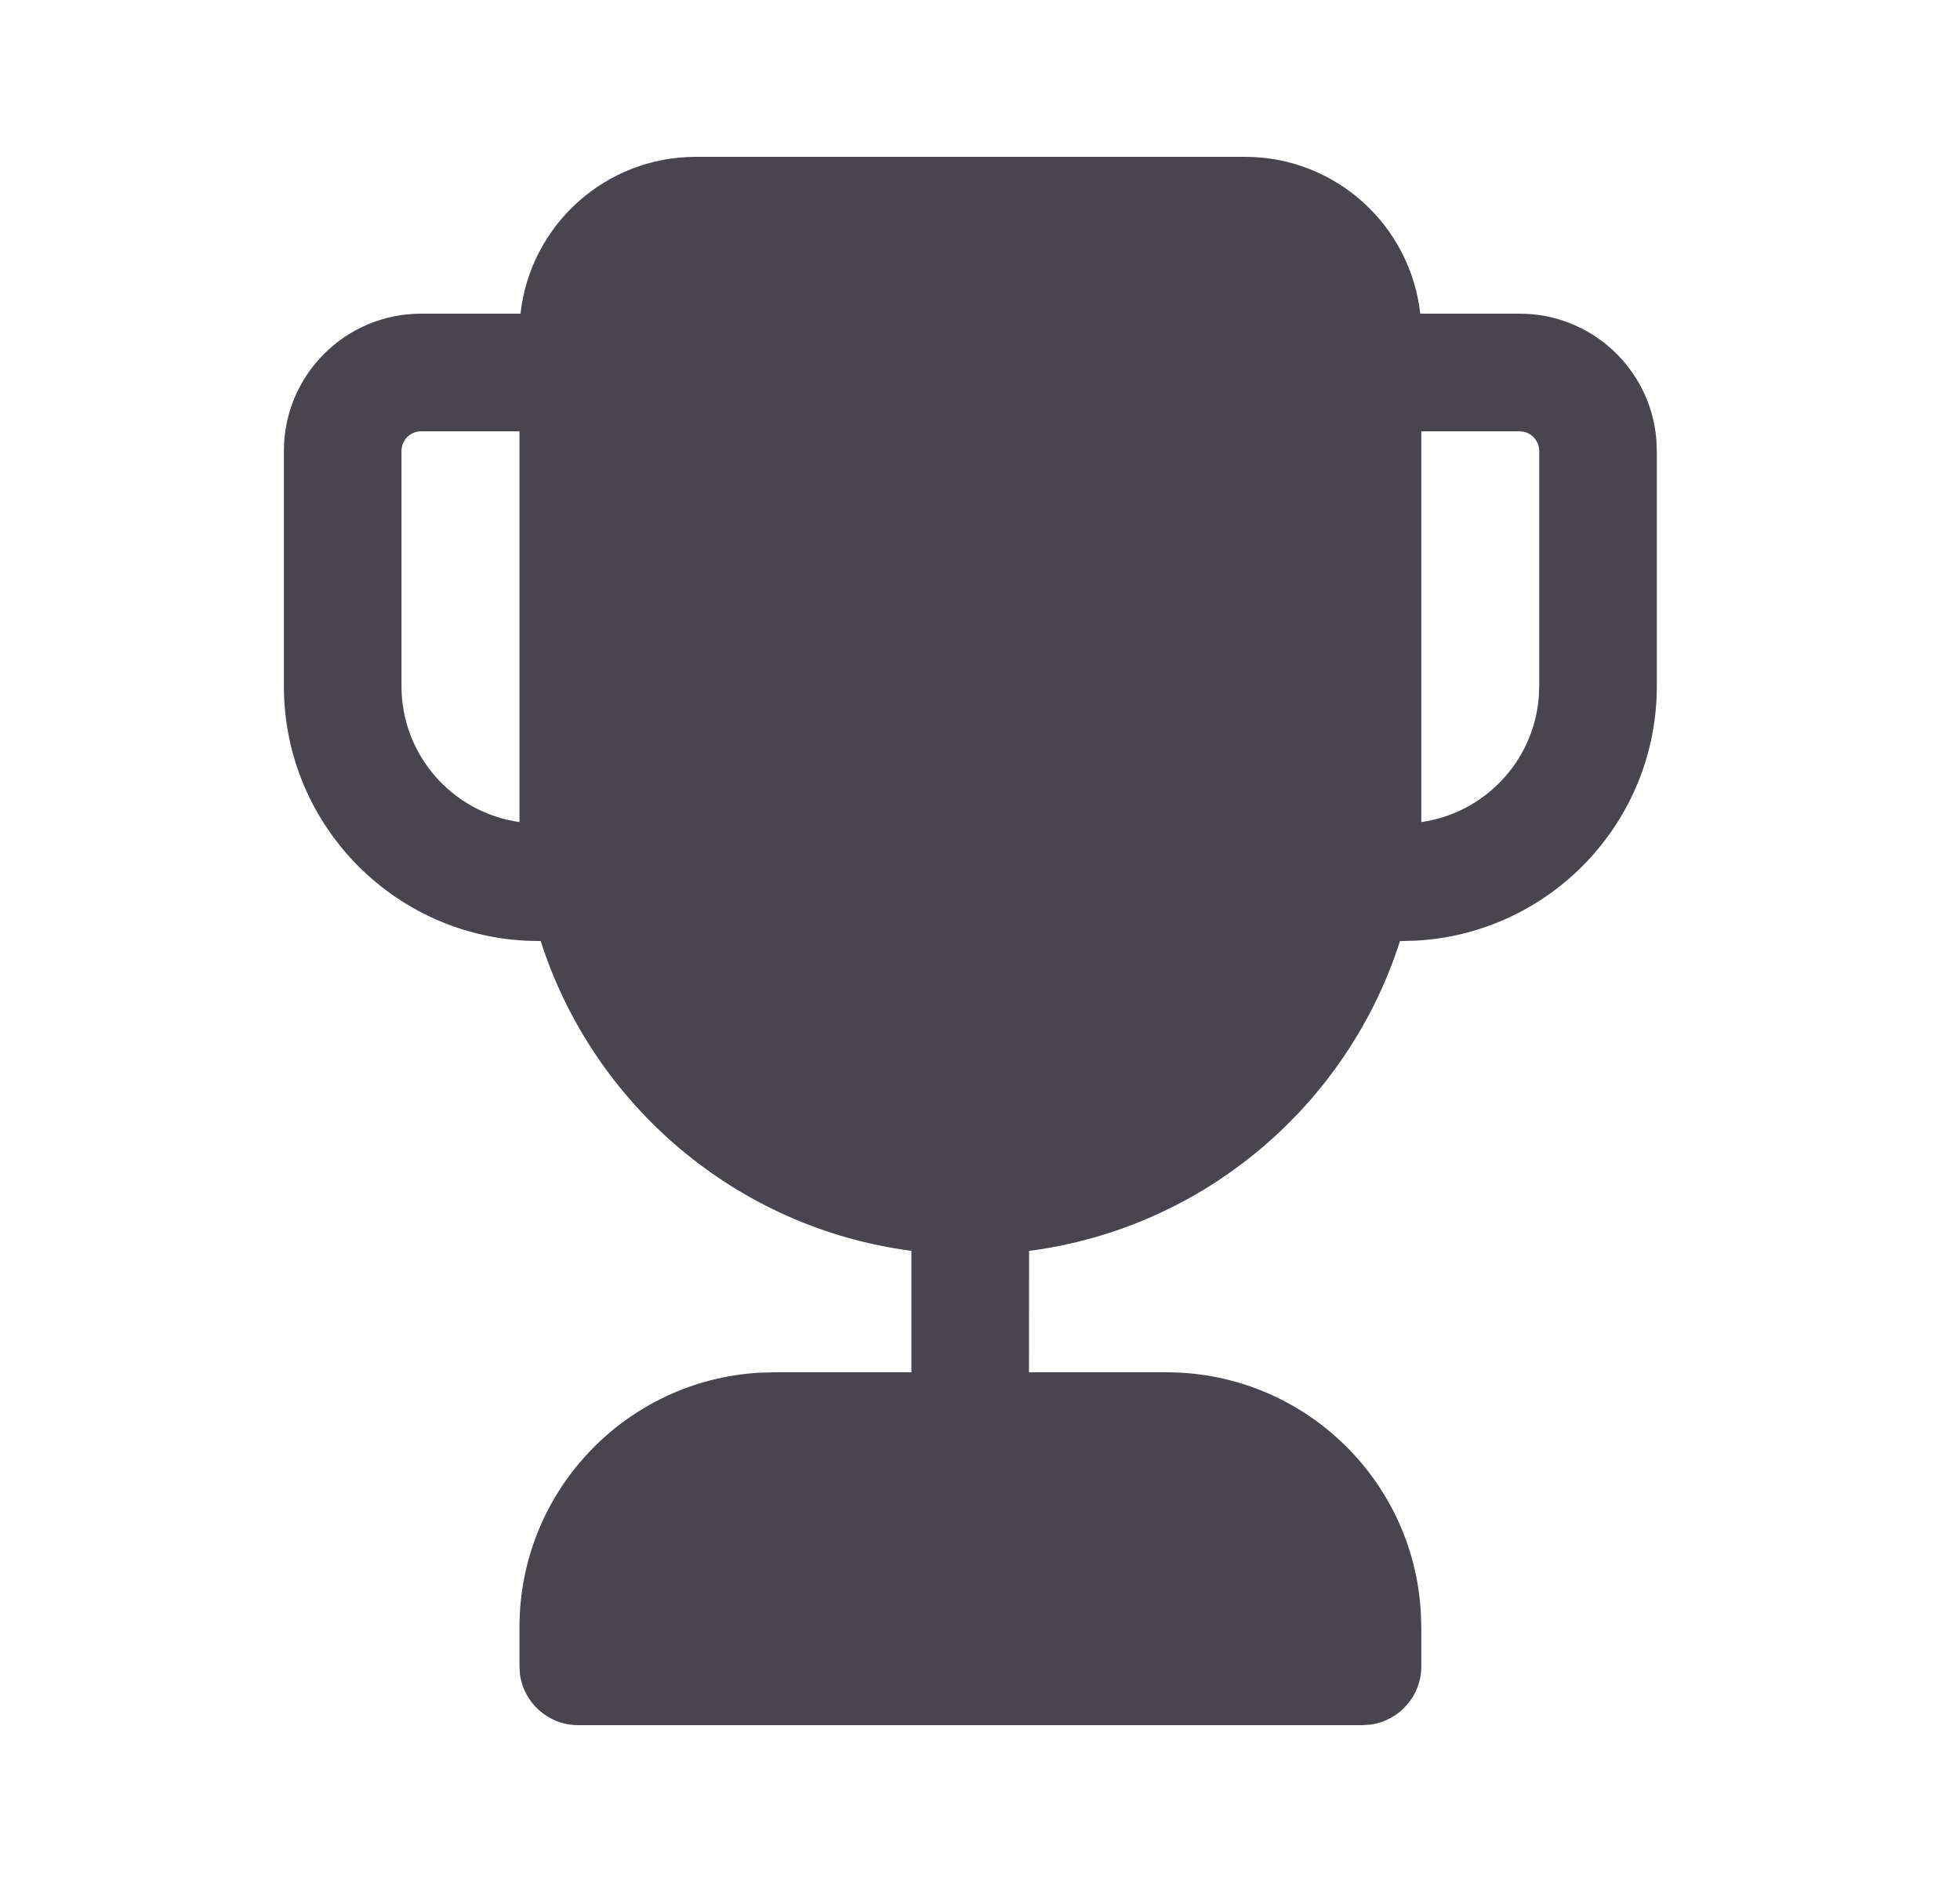 <svg width="25" height="24" viewBox="0 0 25 24" fill="none" xmlns="http://www.w3.org/2000/svg">
<path d="M15.879 2C17.037 2 17.991 2.875 18.115 4L19.383 4C20.301 4 21.054 4.707 21.127 5.606L21.133 5.75V8.75C21.133 10.483 19.776 11.899 18.067 11.995L17.857 12.001C17.189 14.091 15.358 15.662 13.126 15.952L13.125 17.5H14.879C16.612 17.5 18.028 18.857 18.123 20.566L18.129 20.75V21.25C18.129 21.63 17.846 21.944 17.48 21.993L17.379 22H7.376C6.996 22 6.682 21.718 6.632 21.352L6.626 21.25V20.75C6.626 19.017 7.982 17.601 9.691 17.505L9.876 17.5H11.625L11.625 15.951C9.394 15.66 7.565 14.09 6.897 12.001L6.871 12C5.076 12 3.621 10.545 3.621 8.75V5.75C3.621 4.784 4.405 4 5.371 4L6.639 4C6.763 2.875 7.717 2 8.876 2H15.879ZM19.383 5.5H18.129V10.483C18.929 10.37 19.555 9.717 19.626 8.904L19.633 8.75V5.75C19.633 5.632 19.55 5.533 19.44 5.507L19.383 5.5ZM6.626 5.5H5.371C5.233 5.5 5.121 5.612 5.121 5.75V8.75C5.121 9.633 5.775 10.364 6.626 10.483V5.5Z" fill="#49454F"/>
</svg>
